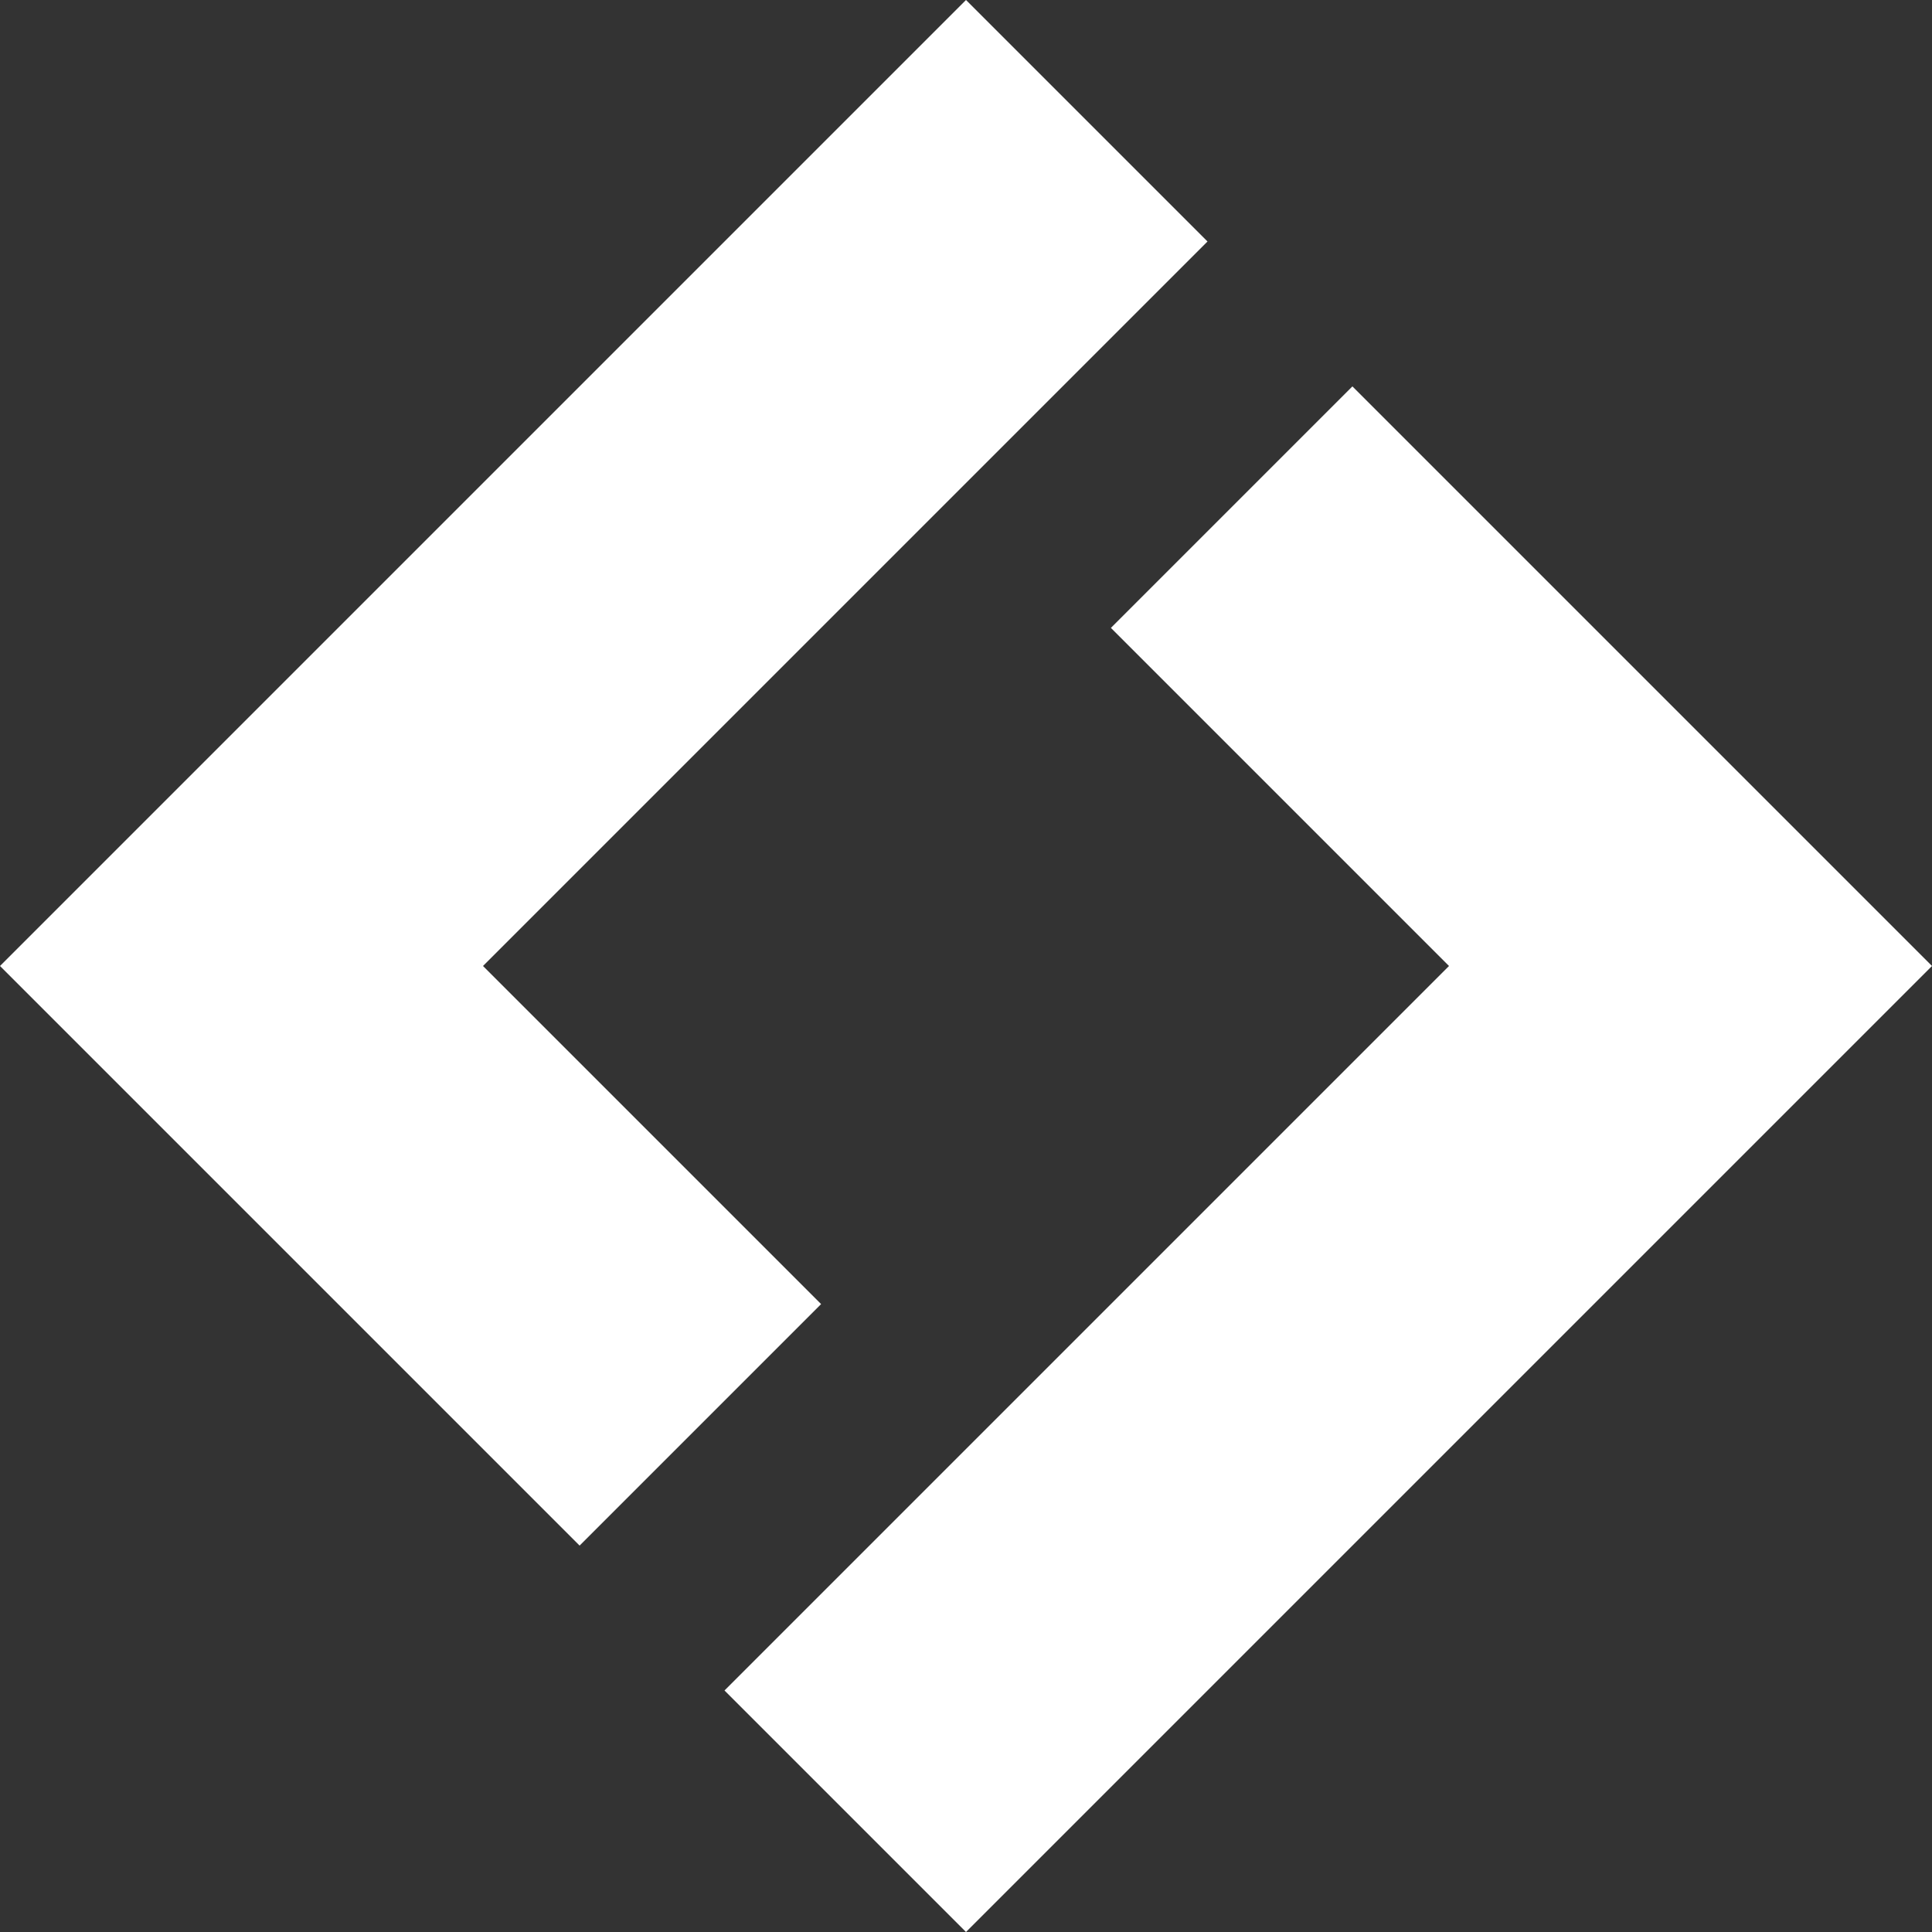 <?xml version="1.0" encoding="UTF-8" standalone="no"?>
<svg xmlns:ffdec="https://www.free-decompiler.com/flash" xmlns:xlink="http://www.w3.org/1999/xlink" ffdec:objectType="shape" height="40.0px" width="40.0px" xmlns="http://www.w3.org/2000/svg">
  <rect width="100%" height="100%" fill="#333333" stroke="none"/>
  <g transform="matrix(1.0, 0.0, 0.0, 1.0, 20.0, 20.0)">
    <path d="M8.0 -12.0 L20.0 0.0 0.0 20.0 -5.0 15.0 10.0 0.0 3.0 -7.0 8.0 -12.0 M5.0 -15.0 L-10.0 0.0 -3.0 7.0 -8.0 12.0 -20.0 0.0 0.0 -20.0 5.0 -15.0" fill="#ffffff" fill-rule="evenodd" stroke="none"/>
  </g>
</svg>
